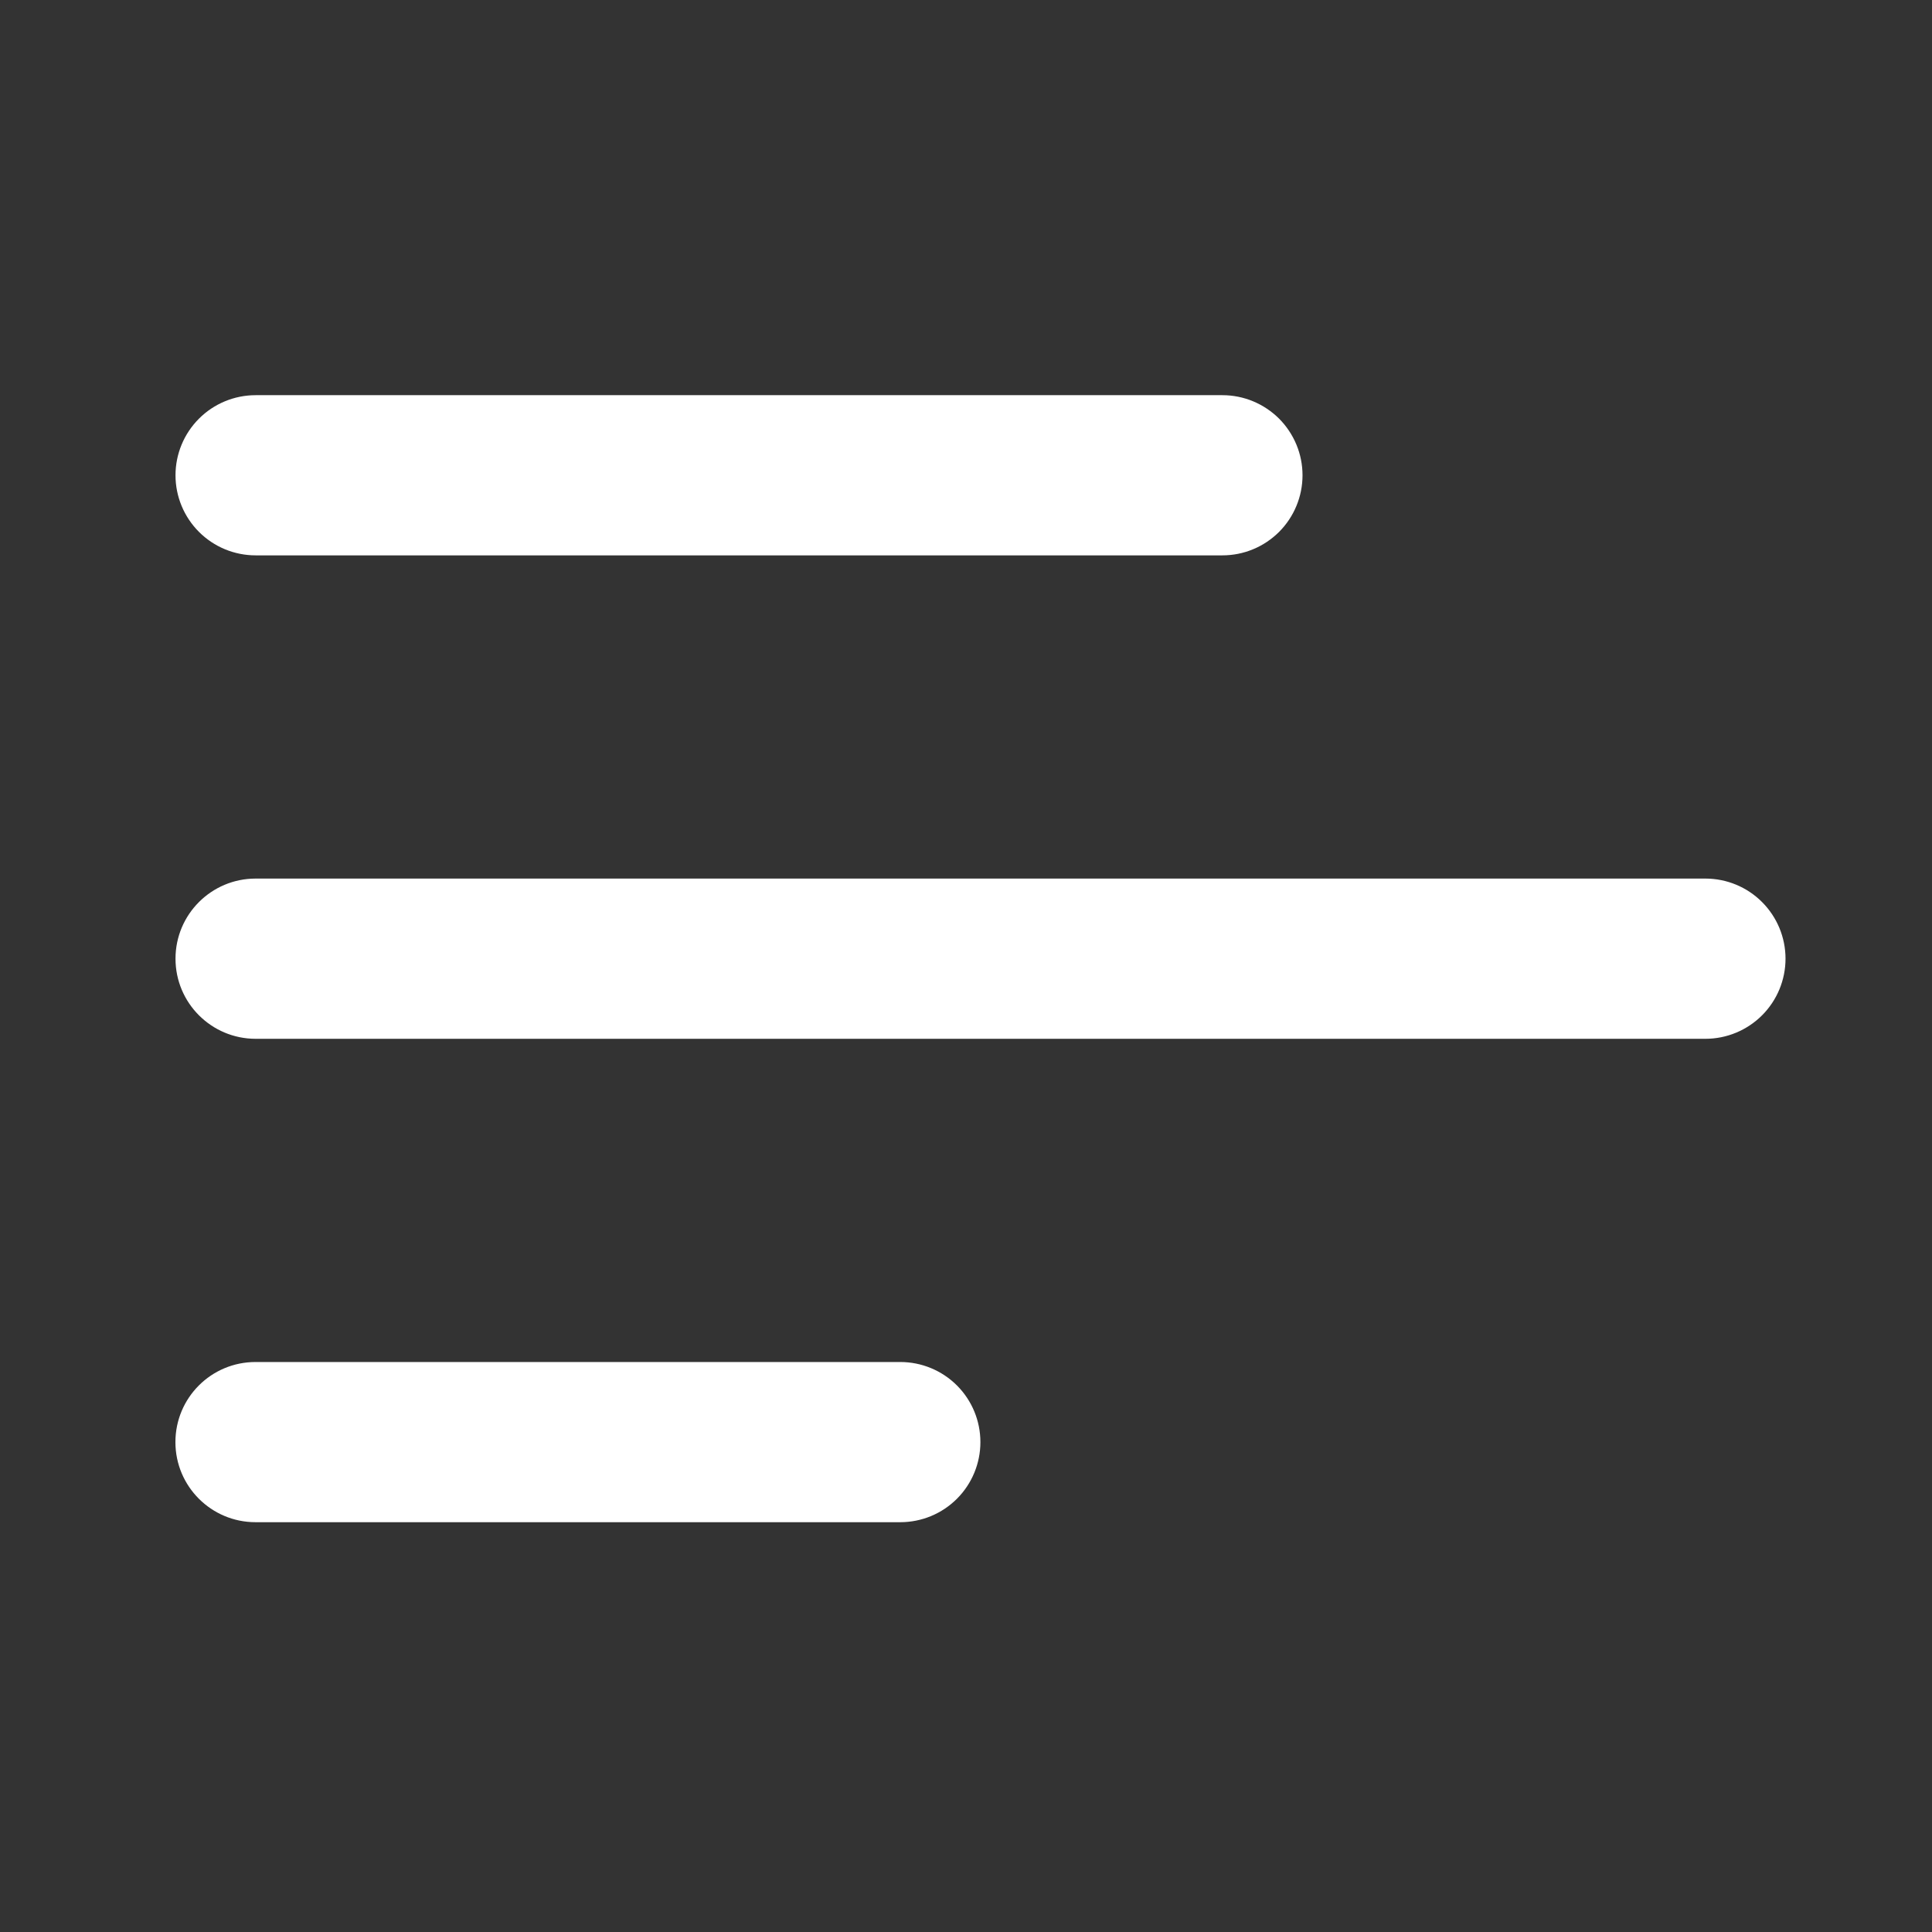 <svg width="44" height="44" viewBox="0 0 44 44" fill="none" xmlns="http://www.w3.org/2000/svg">
<rect x="0" y="0" width="44" height="44" fill="#333333" stroke="none"/>
<path d="M3.995 32.843C3.995 33.851 4.812 34.667 5.819 34.667H20.504C20.988 34.667 21.452 34.475 21.794 34.133C22.136 33.791 22.328 33.327 22.328 32.843C22.328 32.359 22.136 31.895 21.794 31.553C21.452 31.211 20.988 31.019 20.504 31.019H5.819C4.811 31.019 3.995 31.834 3.995 32.843Z" fill="white"/>
<path d="M3.997 21.833C3.997 22.842 4.815 23.658 5.822 23.658H38.84C39.324 23.658 39.788 23.465 40.13 23.123C40.472 22.781 40.664 22.317 40.664 21.833C40.664 21.35 40.472 20.886 40.13 20.544C39.788 20.201 39.324 20.009 38.84 20.009H5.822C4.813 20.009 3.997 20.827 3.997 21.833Z" fill="white"/>
<path d="M5.822 12.648C5.338 12.648 4.874 12.456 4.532 12.114C4.19 11.772 3.997 11.308 3.997 10.824C3.997 10.34 4.19 9.876 4.532 9.534C4.874 9.192 5.338 9 5.822 9H27.84C28.079 9 28.317 9.047 28.538 9.139C28.759 9.231 28.96 9.365 29.13 9.534C29.299 9.704 29.433 9.905 29.525 10.126C29.617 10.347 29.664 10.585 29.664 10.824C29.664 11.064 29.617 11.301 29.525 11.522C29.433 11.744 29.299 11.945 29.13 12.114C28.96 12.283 28.759 12.418 28.538 12.509C28.317 12.601 28.079 12.648 27.84 12.648H5.822Z" fill="white"/>
</svg>
